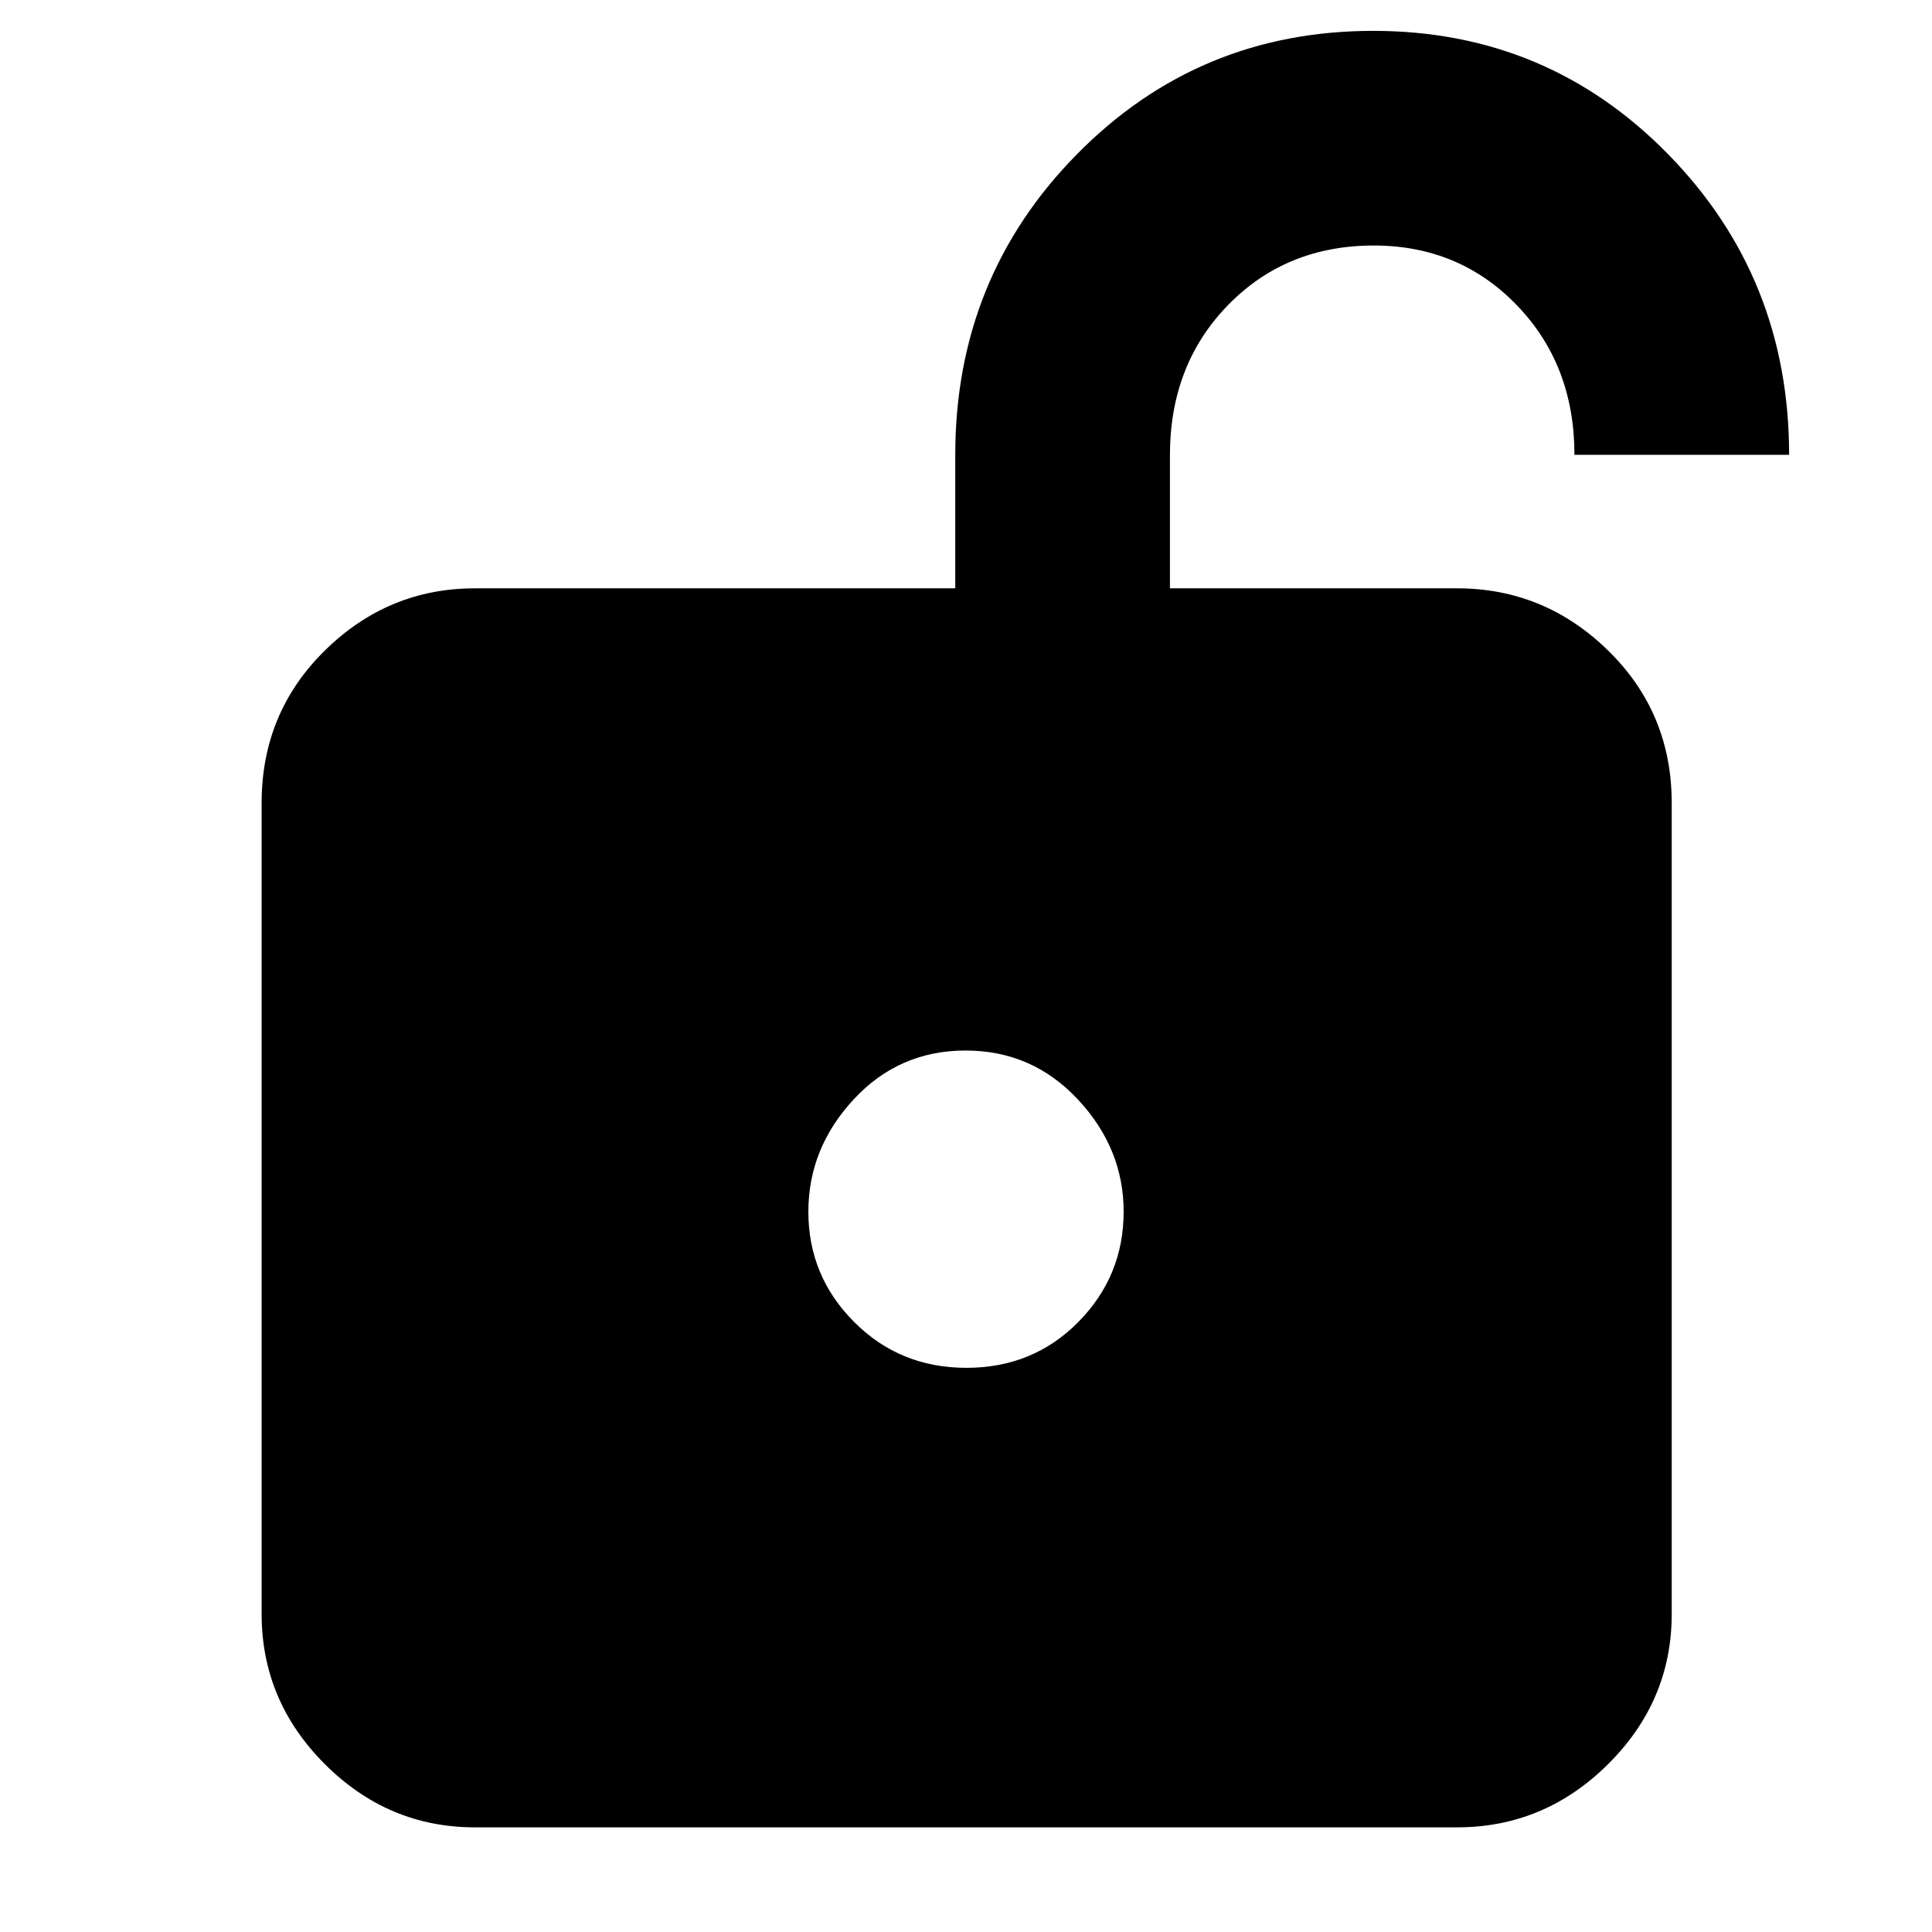 <svg xmlns="http://www.w3.org/2000/svg" height="40" viewBox="0 -960 960 960" width="40"><path d="M480.218-280.334q33.115 0 55.615-22.798t22.5-54.812q0-31.389-22.718-55.723Q512.897-438 479.782-438q-33.115 0-55.615 24.296t-22.5 55.81q0 31.927 22.718 54.744 22.718 22.816 55.833 22.816ZM236-52.001q-43.175 0-74.587-31.412Q130-114.825 130-158v-403q0-44.85 31.413-75.758 31.412-30.908 74.587-30.908h238.668V-734q0-87.976 60.419-149.321 60.42-61.345 147.229-61.345 86.533 0 146.609 61.345Q889-821.976 889-734H782.334q0-44.667-28.622-74.334Q725.089-838 682.628-838q-43.6 0-72.447 29.611t-28.847 74.543v66.18H724q43.45 0 75.058 30.908Q830.666-605.85 830.666-561v403q0 43.175-31.608 74.587Q767.45-52 724-52H236Z"/></svg>
